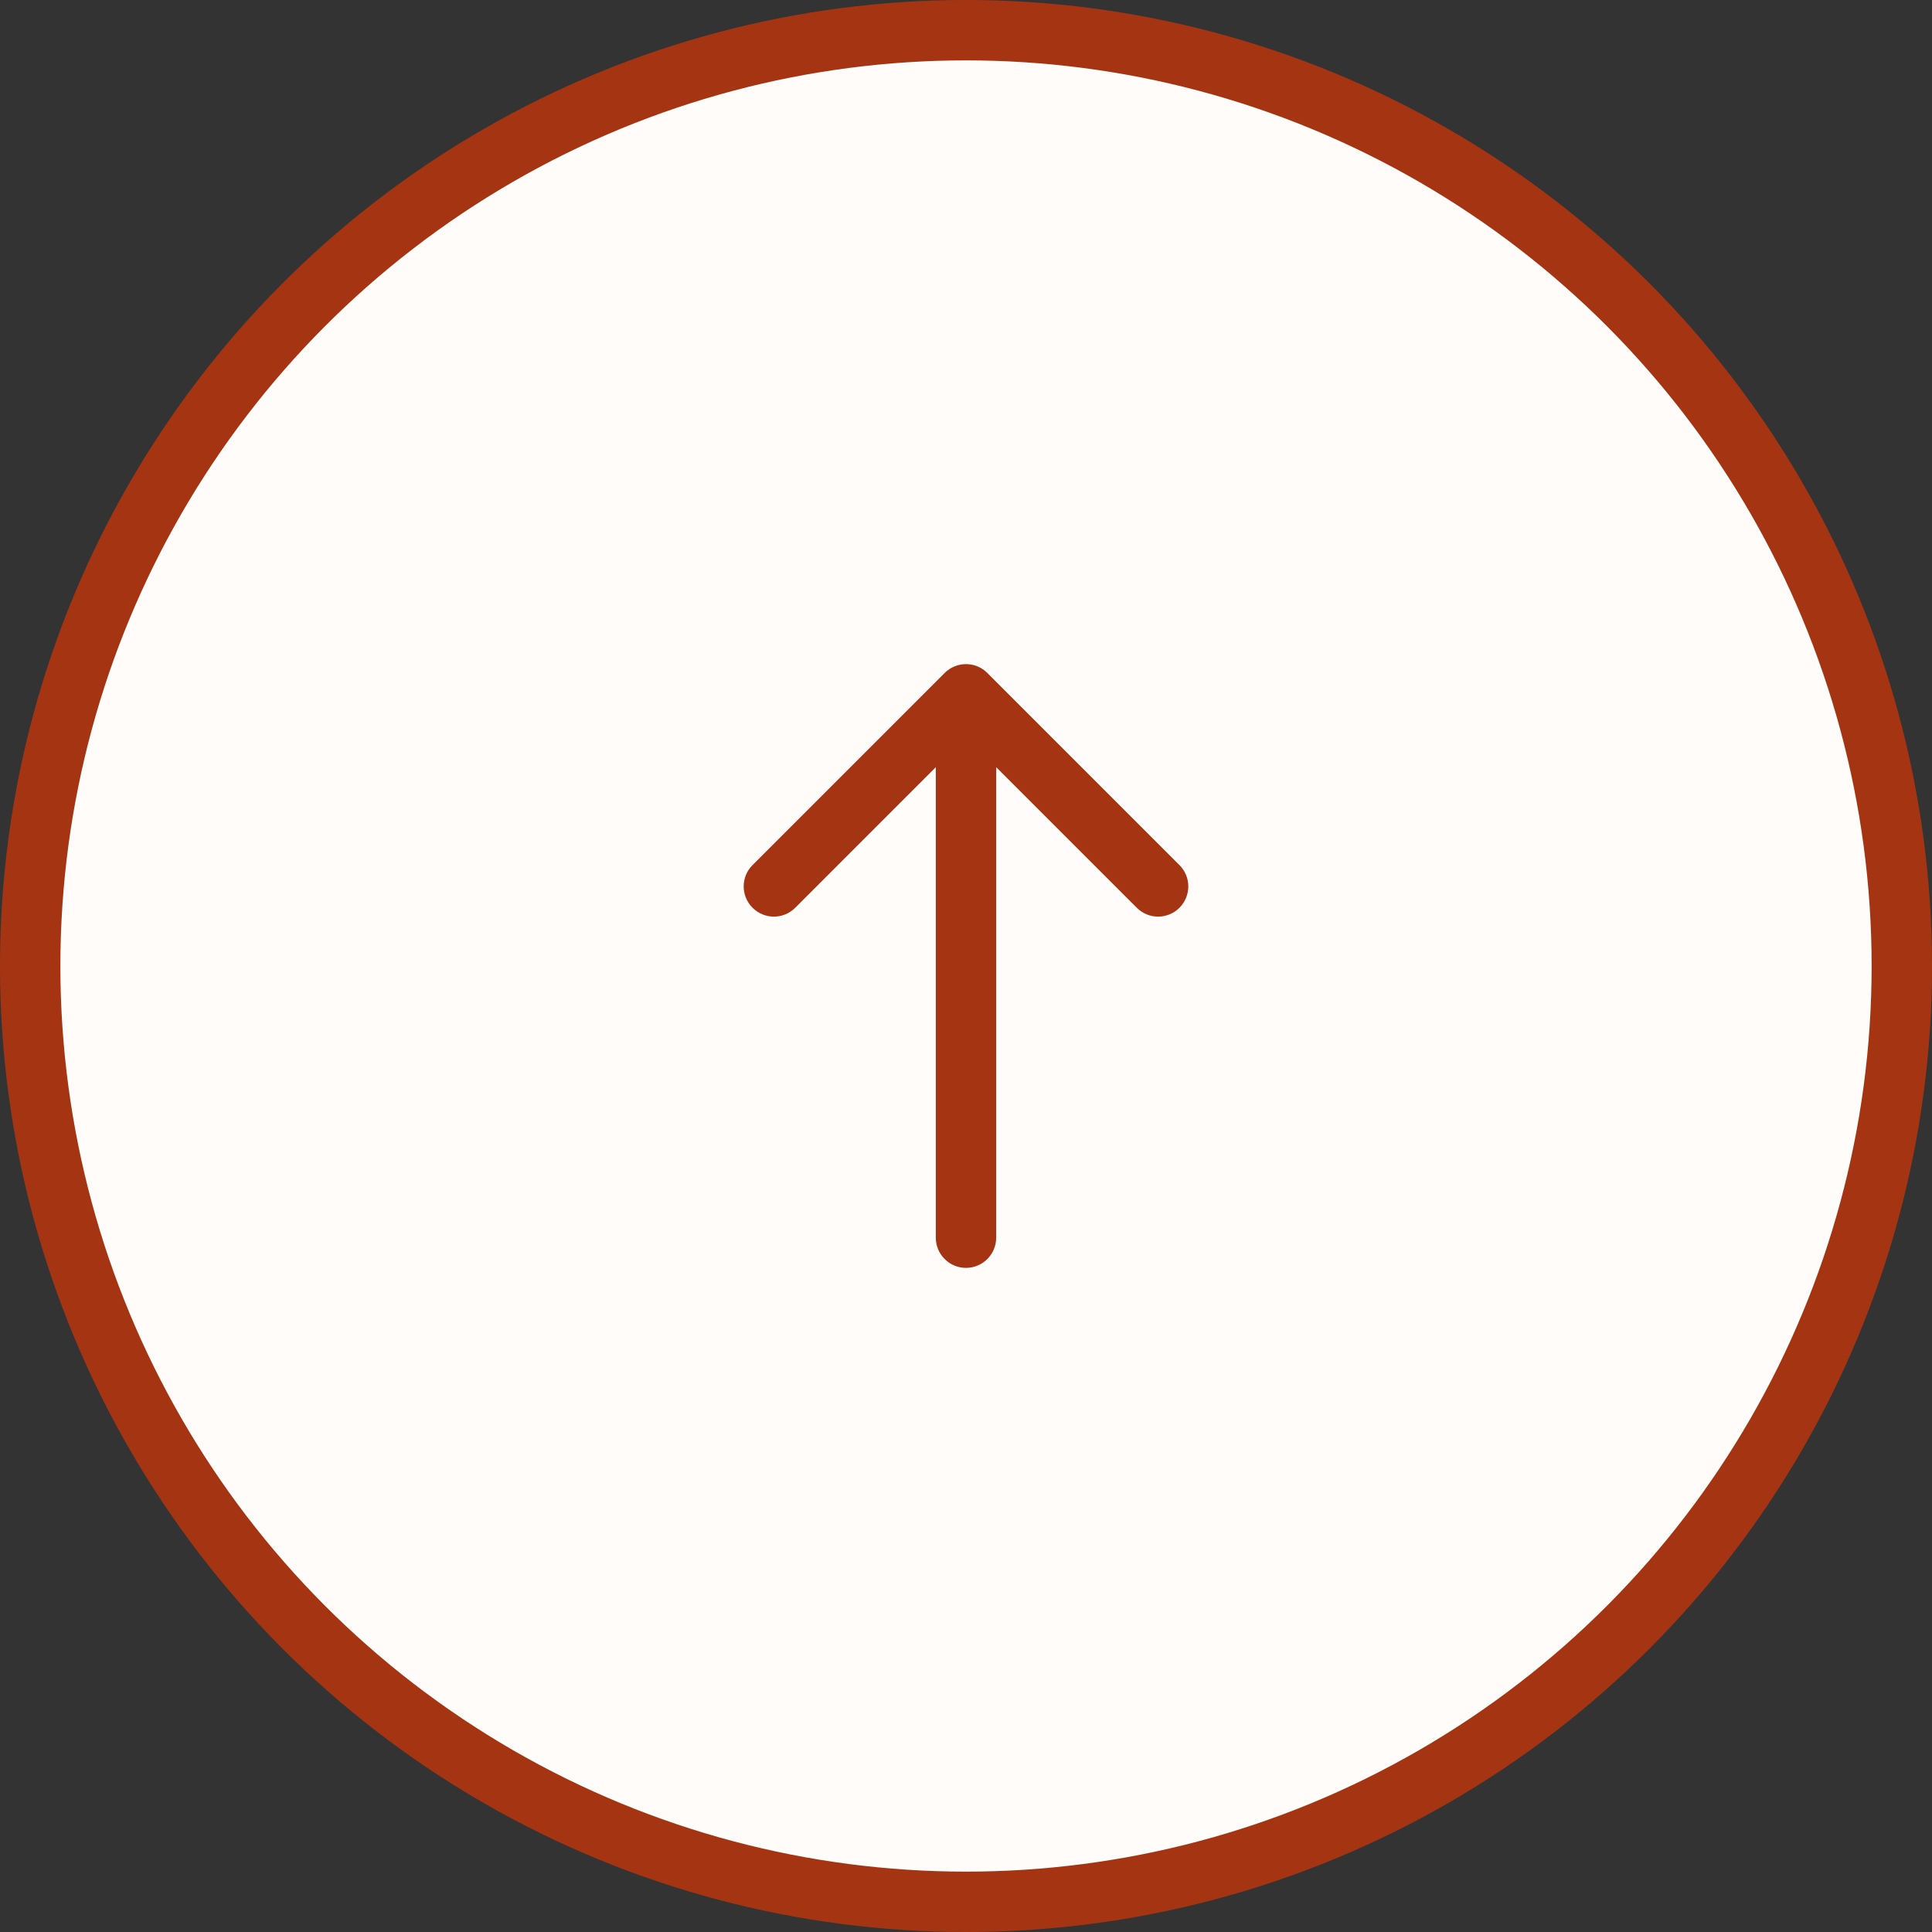 <svg width="64" height="64" viewBox="0 0 64 64" fill="none" xmlns="http://www.w3.org/2000/svg">
<rect x="0" y="0" width="64" height="64" fill="#333333" stroke="none"/>
<circle cx="32" cy="32" r="31" fill="#FFFCFA" stroke="#A53512" stroke-width="2"/>
<path d="M31 41C31 41.552 31.448 42 32 42C32.552 42 33 41.552 33 41L31 41ZM32.707 22.293C32.317 21.902 31.683 21.902 31.293 22.293L24.929 28.657C24.538 29.047 24.538 29.68 24.929 30.071C25.32 30.462 25.953 30.462 26.343 30.071L32 24.414L37.657 30.071C38.047 30.462 38.681 30.462 39.071 30.071C39.462 29.68 39.462 29.047 39.071 28.657L32.707 22.293ZM33 41L33 23L31 23L31 41L33 41Z" fill="#A53512"/>
</svg>
